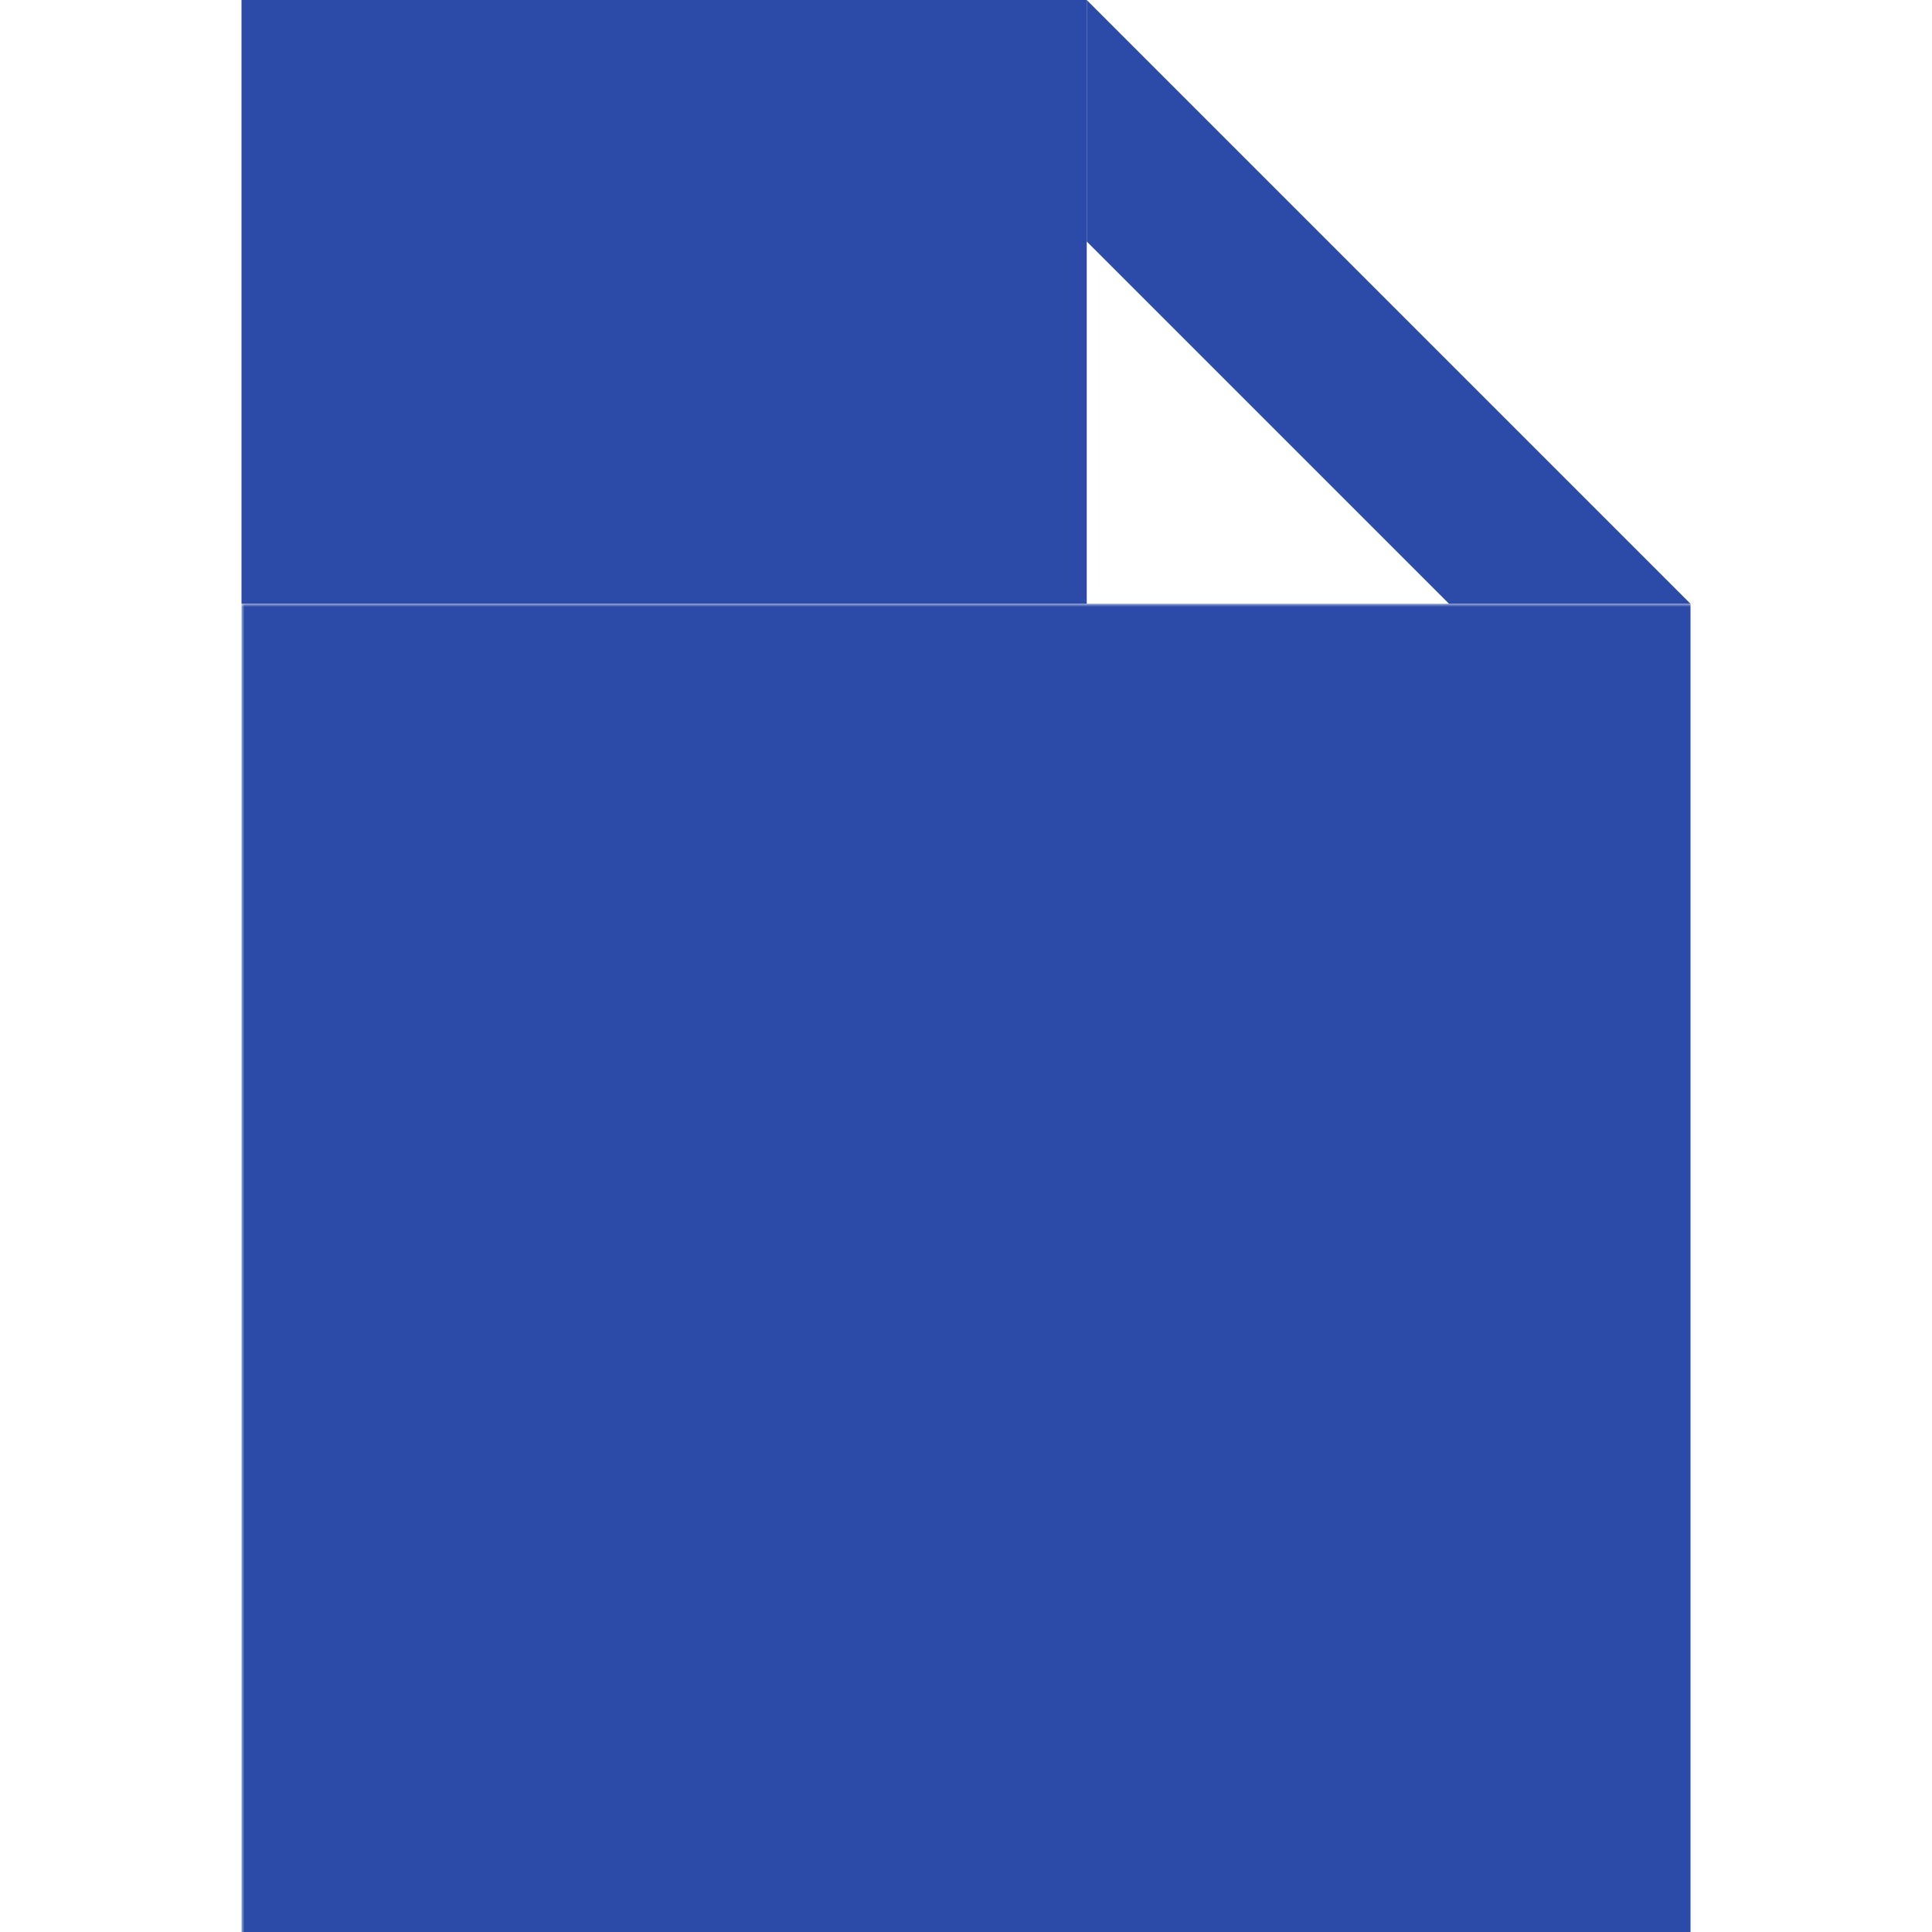 <?xml version="1.0" encoding="UTF-8"?>
<svg xmlns="http://www.w3.org/2000/svg" width="320" height="320" version="1.1">
    <defs>
        <mask id="mask">
            <rect width="320" height="320" x="0" y="0" fill="#fff"/>
            <g fill="none" stroke="#000" stroke-width="20">
                <rect width="60" height="80" x="90" y="150"/>
                <polyline points="180,190 230,190 230,230 190,230 190,270 240,270"/>
            </g>
        </mask>
    </defs>
    <g fill="#2c4aa8">
        <polygon points="180,0 280,100 240,100 180,40"/>
        <rect width="140" height="100" x="40" y="0"/>
        <rect width="240" height="220" x="40" y="100" mask="url(#mask)"/>
    </g>
</svg>
